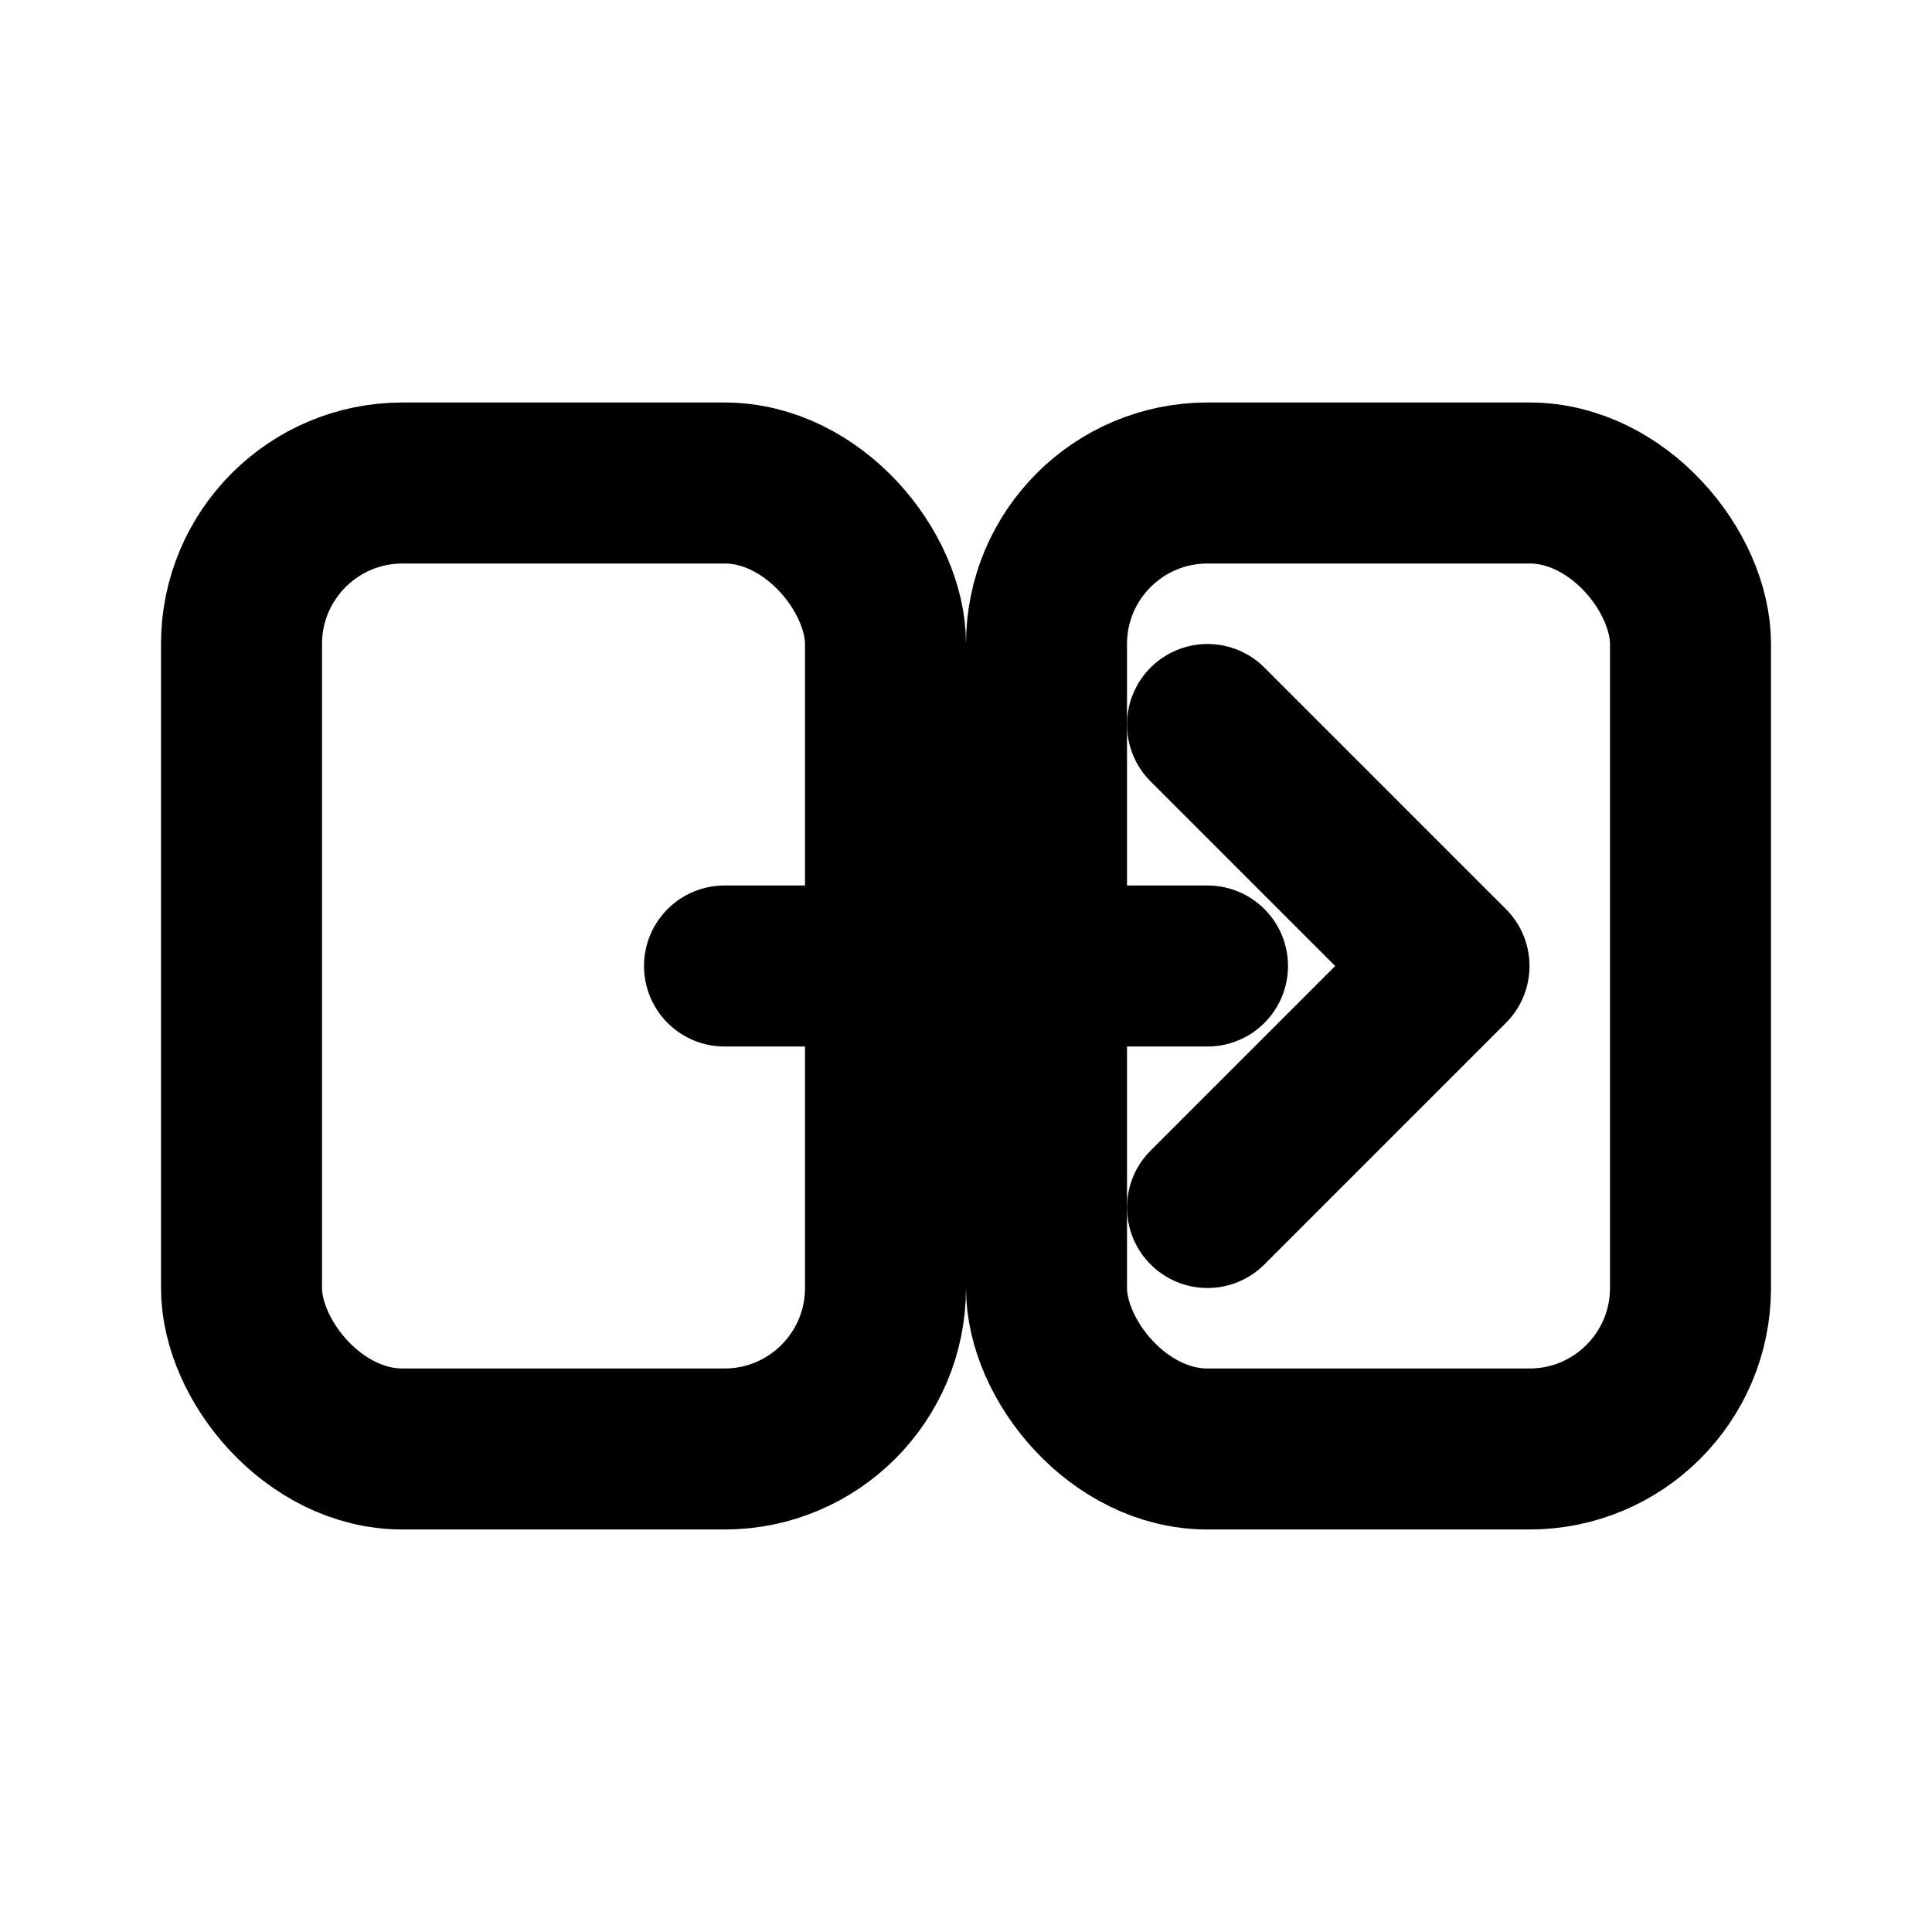 <svg xmlns="http://www.w3.org/2000/svg" viewBox="0 0 24 24" fill="none"
  stroke="currentColor" stroke-width="2" stroke-linecap="round" stroke-linejoin="round" role="img" aria-labelledby="t">
  <title id="t">Migration</title>

  <rect x="3" y="6" width="8" height="12" rx="2"/>
  <rect x="13" y="6" width="8" height="12" rx="2"/>
  <path d="M9 12h6"/>
  <path d="M15 9l3 3-3 3"/>

</svg>
